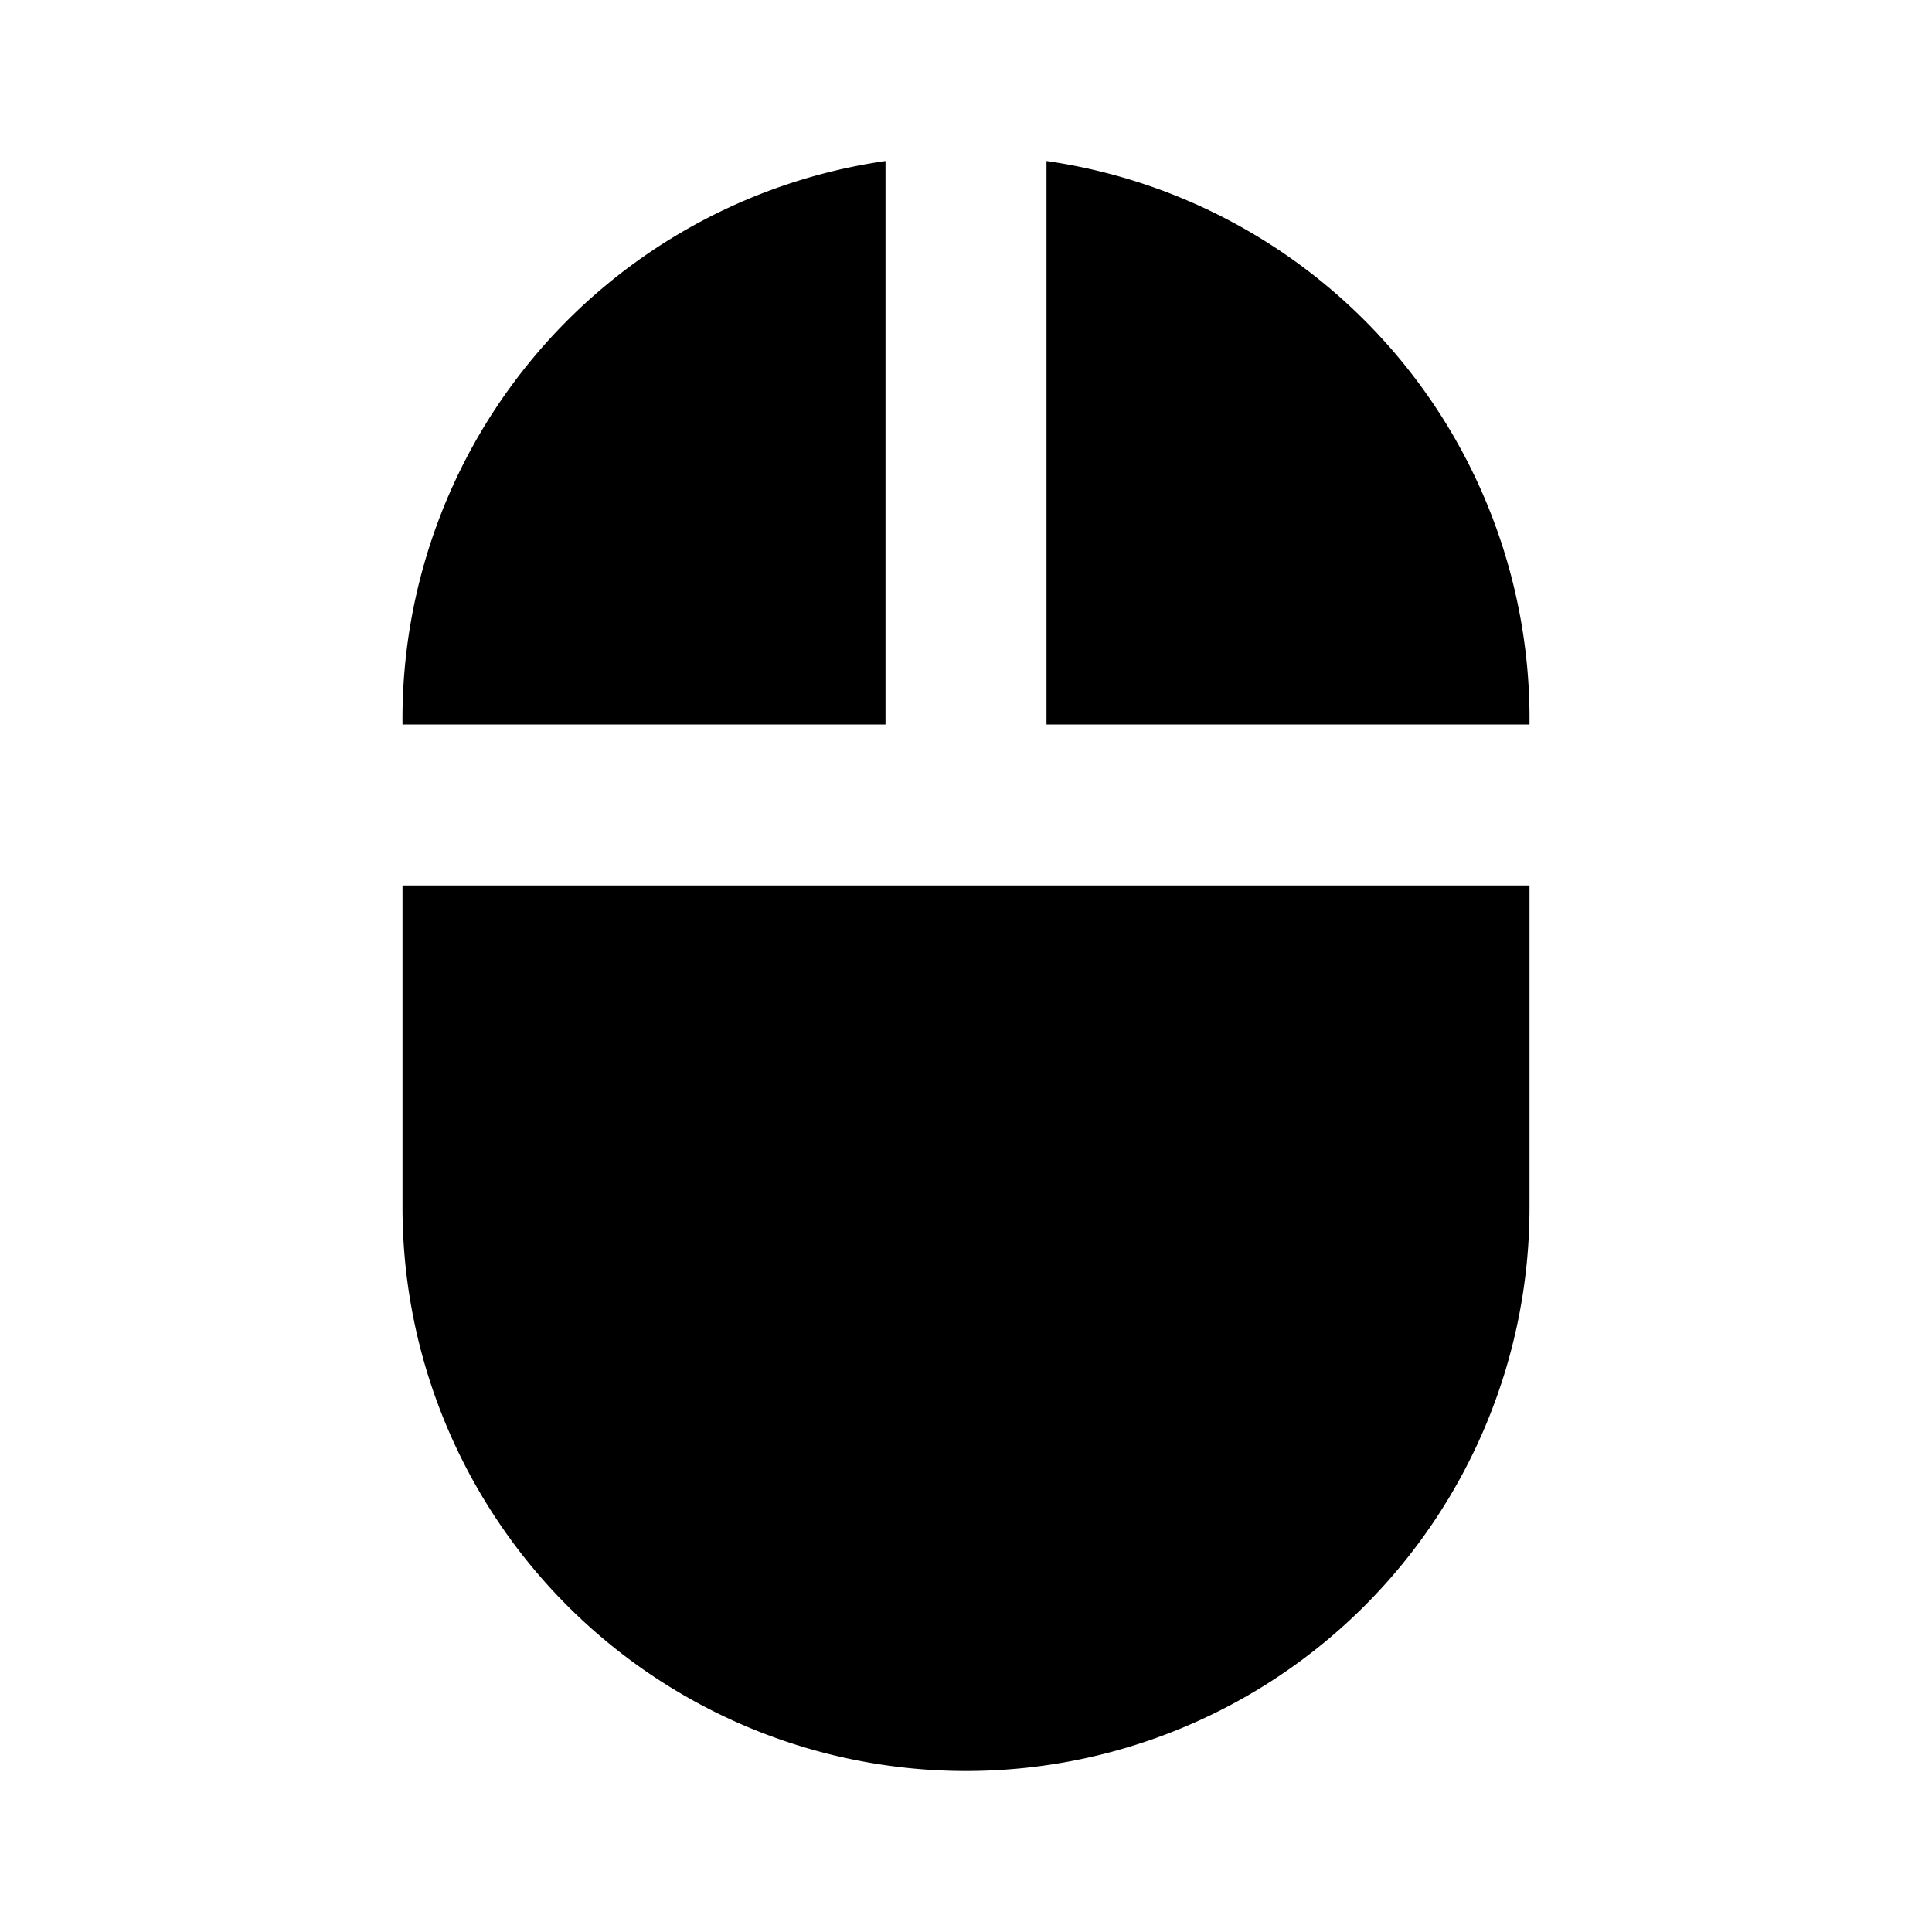 <svg id="Layer_1" data-name="Layer 1" xmlns="http://www.w3.org/2000/svg" viewBox="0 0 24 24"><title>Mouse</title><path d="M19,9H13V2A7,7,0,0,1,19,9ZM5,15a7,7,0,1,0,14,0V11H5ZM11,2A7,7,0,0,0,5,9h6Z"/></svg>